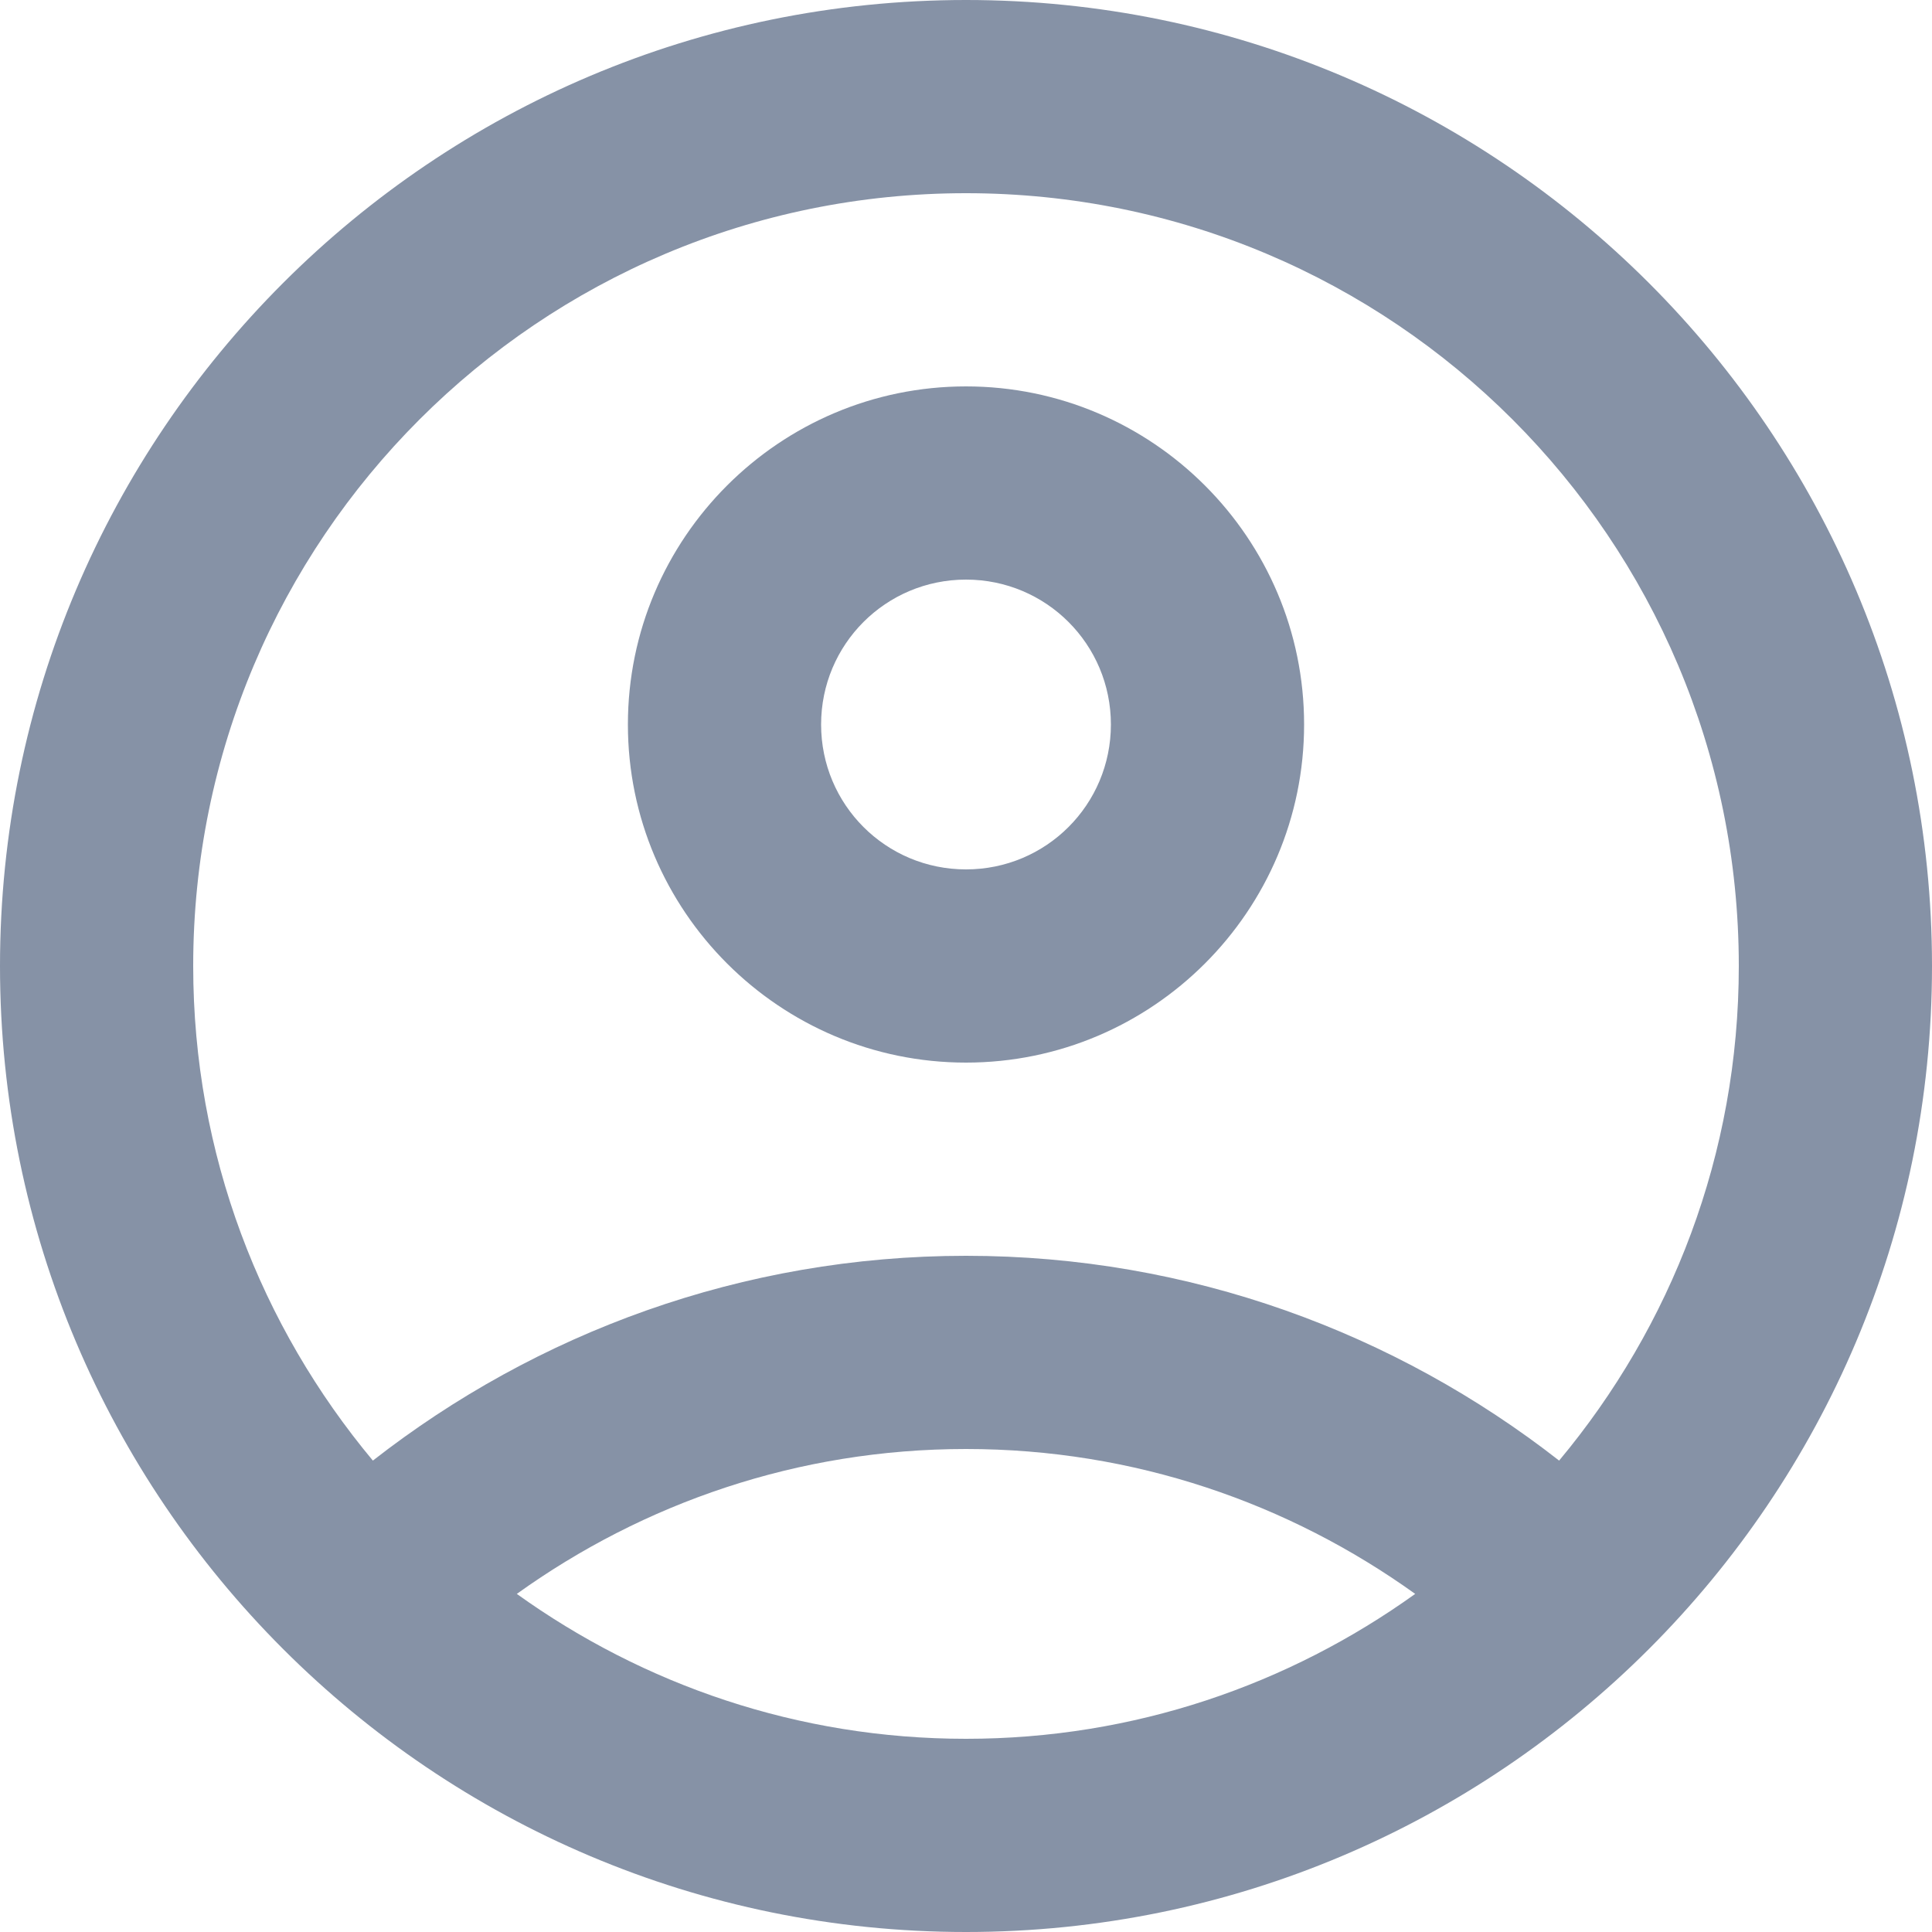 <svg width="20" height="20" viewBox="0 0 20 20" fill="none" xmlns="http://www.w3.org/2000/svg">
<path d="M10 0C4.48 0 0 4.48 0 10C0 15.52 4.48 20 10 20C15.52 20 20 15.52 20 10C20 4.48 15.52 0 10 0ZM5.35 16.5C6.66 15.56 8.26 15 10 15C11.74 15 13.34 15.56 14.65 16.5C13.34 17.44 11.74 18 10 18C8.26 18 6.66 17.44 5.35 16.5ZM16.14 15.12C14.45 13.8 12.32 13 10 13C7.68 13 5.55 13.8 3.86 15.12C2.7 13.73 2 11.95 2 10C2 5.58 5.58 2 10 2C14.42 2 18 5.58 18 10C18 11.95 17.3 13.73 16.14 15.12Z" fill="#8692A6"/>
<path d="M10 4C8.07 4 6.5 5.57 6.5 7.5C6.5 9.43 8.07 11 10 11C11.93 11 13.5 9.43 13.5 7.5C13.5 5.57 11.93 4 10 4ZM10 9C9.17 9 8.5 8.33 8.5 7.5C8.5 6.67 9.17 6 10 6C10.83 6 11.5 6.67 11.5 7.5C11.5 8.33 10.83 9 10 9Z" fill="#8692A6"/>
</svg>
